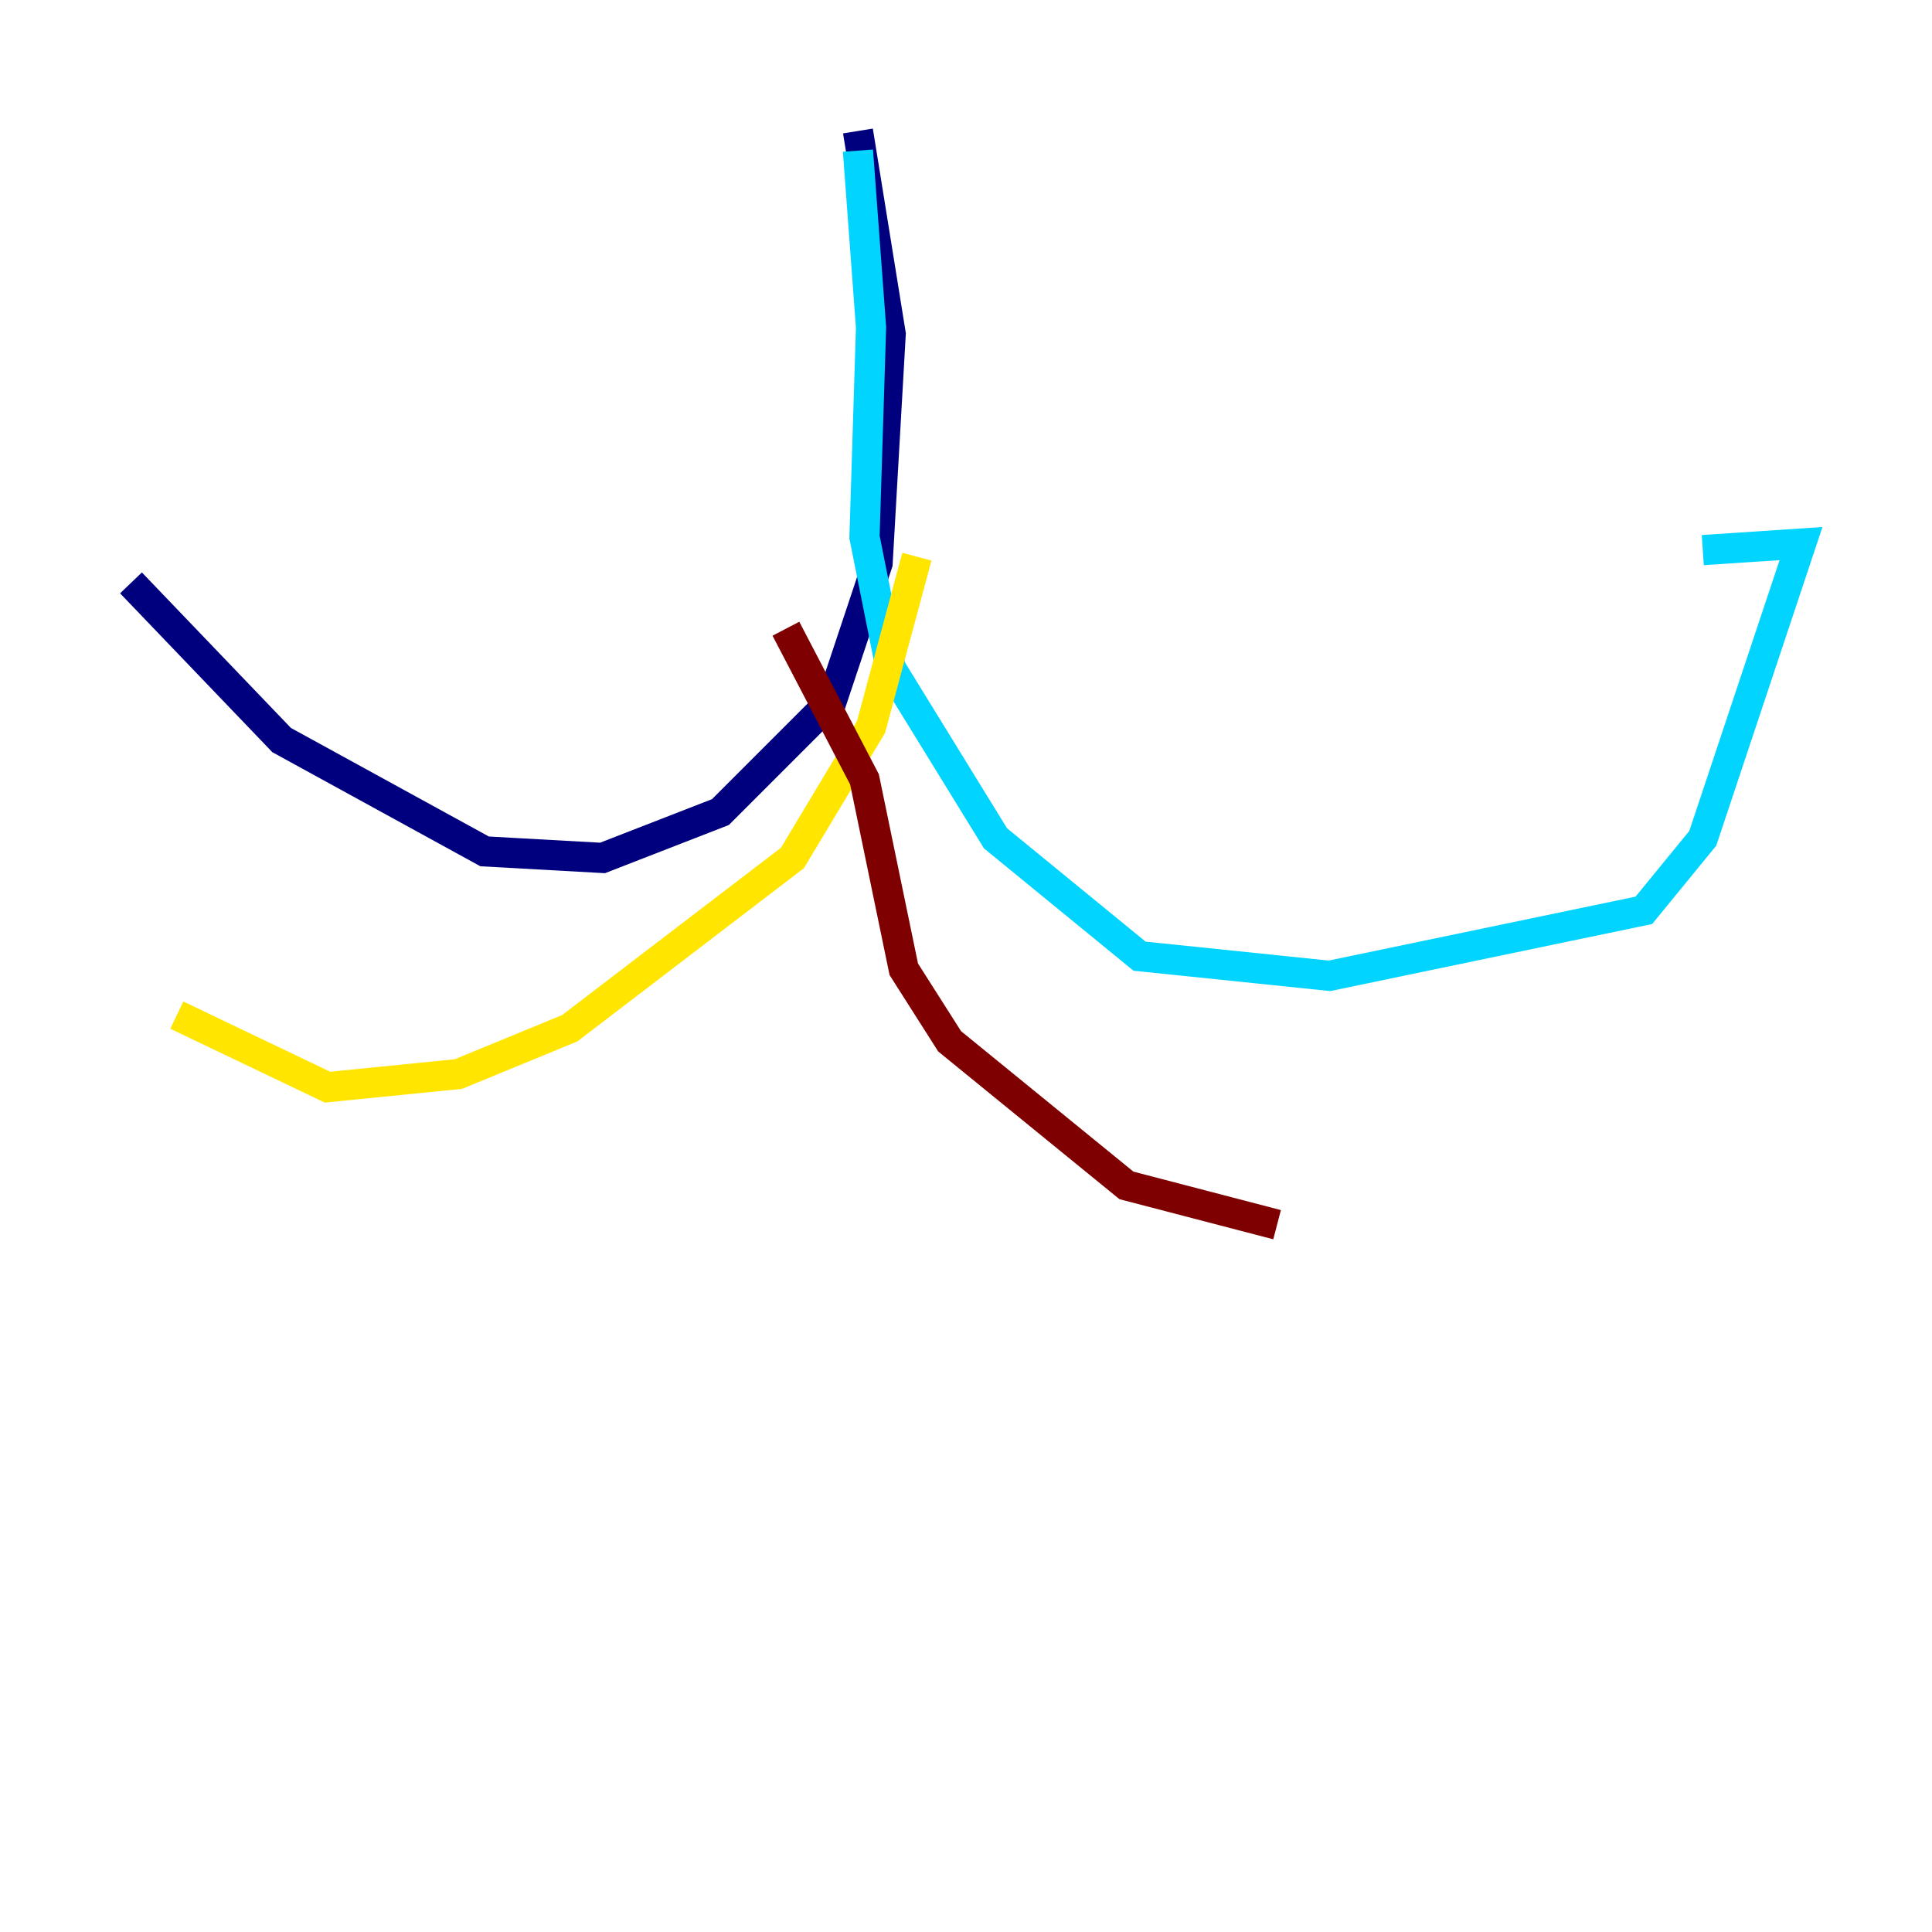 <?xml version="1.0" encoding="utf-8" ?>
<svg baseProfile="tiny" height="128" version="1.2" viewBox="0,0,128,128" width="128" xmlns="http://www.w3.org/2000/svg" xmlns:ev="http://www.w3.org/2001/xml-events" xmlns:xlink="http://www.w3.org/1999/xlink"><defs /><polyline fill="none" points="56.841,8.678 59.01,22.129 58.142,37.315 55.105,46.427 47.729,53.803 39.919,56.841 32.108,56.407 18.658,49.031 8.678,38.617" stroke="#00007f" stroke-width="2" /><polyline fill="none" points="56.841,9.98 57.709,21.695 57.275,35.58 59.01,44.258 65.953,55.539 75.498,63.349 88.081,64.651 108.909,60.312 112.814,55.539 119.322,36.014 112.814,36.447" stroke="#00d4ff" stroke-width="2" /><polyline fill="none" points="60.746,36.881 57.709,48.163 52.502,56.841 37.749,68.122 30.373,71.159 21.695,72.027 11.715,67.254" stroke="#ffe500" stroke-width="2" /><polyline fill="none" points="52.068,41.654 57.275,51.634 59.878,64.217 62.915,68.99 74.63,78.536 84.61,81.139" stroke="#7f0000" stroke-width="2" /></svg>
